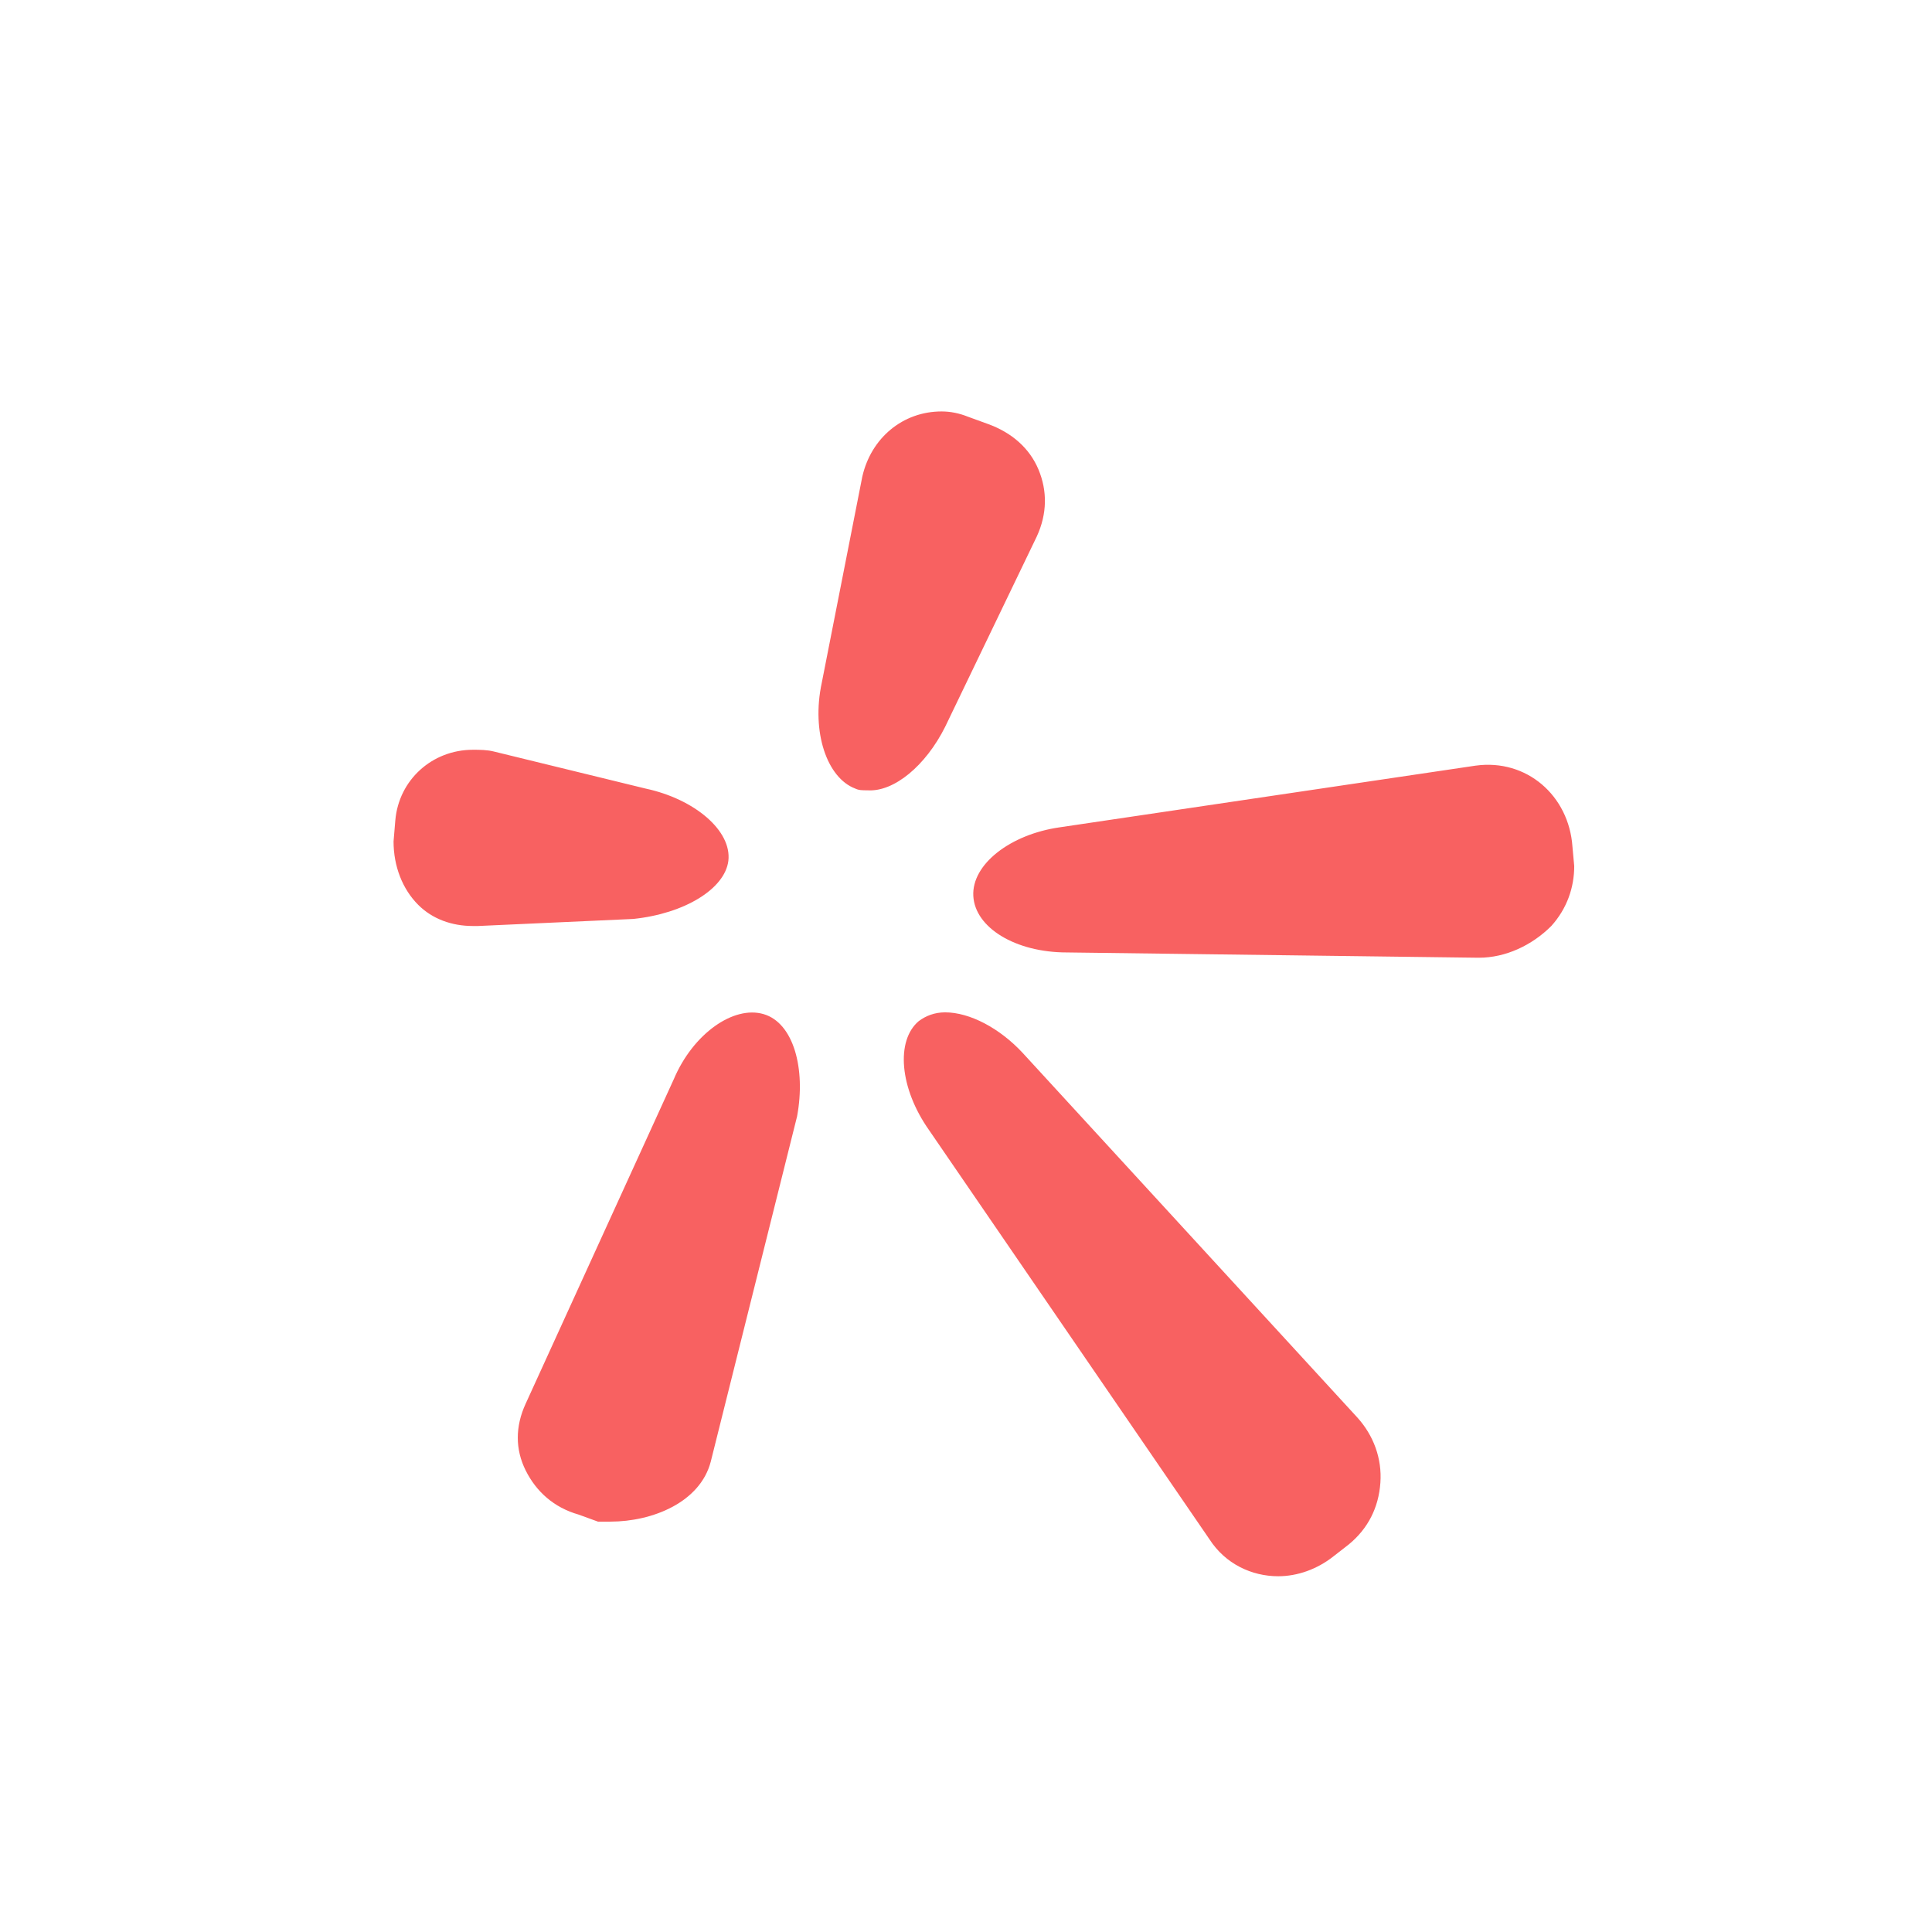 <?xml version="1.0" encoding="UTF-8"?>
<svg width="108px" height="108px" viewBox="0 0 108 108" version="1.1" xmlns="http://www.w3.org/2000/svg" xmlns:xlink="http://www.w3.org/1999/xlink">
    <!-- Generator: Sketch 45.2 (43514) - http://www.bohemiancoding.com/sketch -->
    <title>discover_icon_search</title>
    <desc>Created with Sketch.</desc>
    <defs></defs>
    <g id="Discover-&amp;-Me" stroke="none" stroke-width="1" fill="none" fill-rule="evenodd">
        <g id="discover_icon_search" fill-rule="nonzero" fill="#F86161">
            <g id="搜一搜" transform="translate(16, 17)">
                <path d="M36.833,23.633 L41.955,12.994 C42.546,11.713 42.546,10.433 42.054,9.251 C41.561,8.069 40.576,7.182 39.197,6.69 L38.113,6.296 C37.621,6.099 37.128,6 36.636,6 C34.469,6 32.696,7.478 32.203,9.645 L29.937,21.17 C29.346,23.928 30.233,26.49 31.809,27.081 C32.006,27.179 32.203,27.179 32.499,27.179 C33.976,27.278 35.749,25.8 36.833,23.633 Z M24.716,31.119 C24.913,29.445 22.845,27.672 20.087,27.081 L11.615,25.012 C11.221,24.913 10.827,24.913 10.433,24.913 C8.167,24.913 6.296,26.588 6.099,28.854 L6,30.036 C6,31.415 6.493,32.696 7.379,33.582 C8.167,34.37 9.251,34.764 10.433,34.764 C10.531,34.764 10.63,34.764 10.728,34.764 L19.397,34.37 C22.254,34.075 24.519,32.696 24.716,31.119 Z M26.687,39.69 C25.012,39.197 22.746,40.773 21.663,43.334 L13.388,61.46 C12.797,62.74 12.797,64.021 13.388,65.203 C13.979,66.385 14.964,67.272 16.343,67.666 L17.427,68.06 L17.525,68.06 C17.722,68.06 17.919,68.06 18.116,68.06 C20.481,68.06 23.14,66.976 23.731,64.71 L28.558,45.403 C29.051,42.743 28.361,40.182 26.687,39.69 Z M41.167,41.857 C39.887,40.478 38.212,39.591 36.833,39.591 C36.242,39.591 35.749,39.788 35.355,40.084 C34.075,41.167 34.272,43.827 35.946,46.191 L51.609,69.045 C52.496,70.424 53.973,71.113 55.451,71.113 C56.534,71.113 57.618,70.719 58.504,70.03 L59.391,69.34 C60.475,68.454 61.066,67.272 61.164,65.893 C61.263,64.513 60.77,63.233 59.884,62.248 L41.167,41.857 Z M71.901,30.331 C71.704,27.475 69.34,25.406 66.484,25.8 L43.236,29.248 C40.478,29.642 38.31,31.316 38.409,33.09 C38.507,34.863 40.773,36.242 43.63,36.242 L66.582,36.537 L66.681,36.537 C68.158,36.537 69.636,35.848 70.719,34.764 C71.606,33.779 72,32.597 72,31.415 L71.901,30.331 Z"></path>
            </g>
        </g>
    </g>
</svg>
